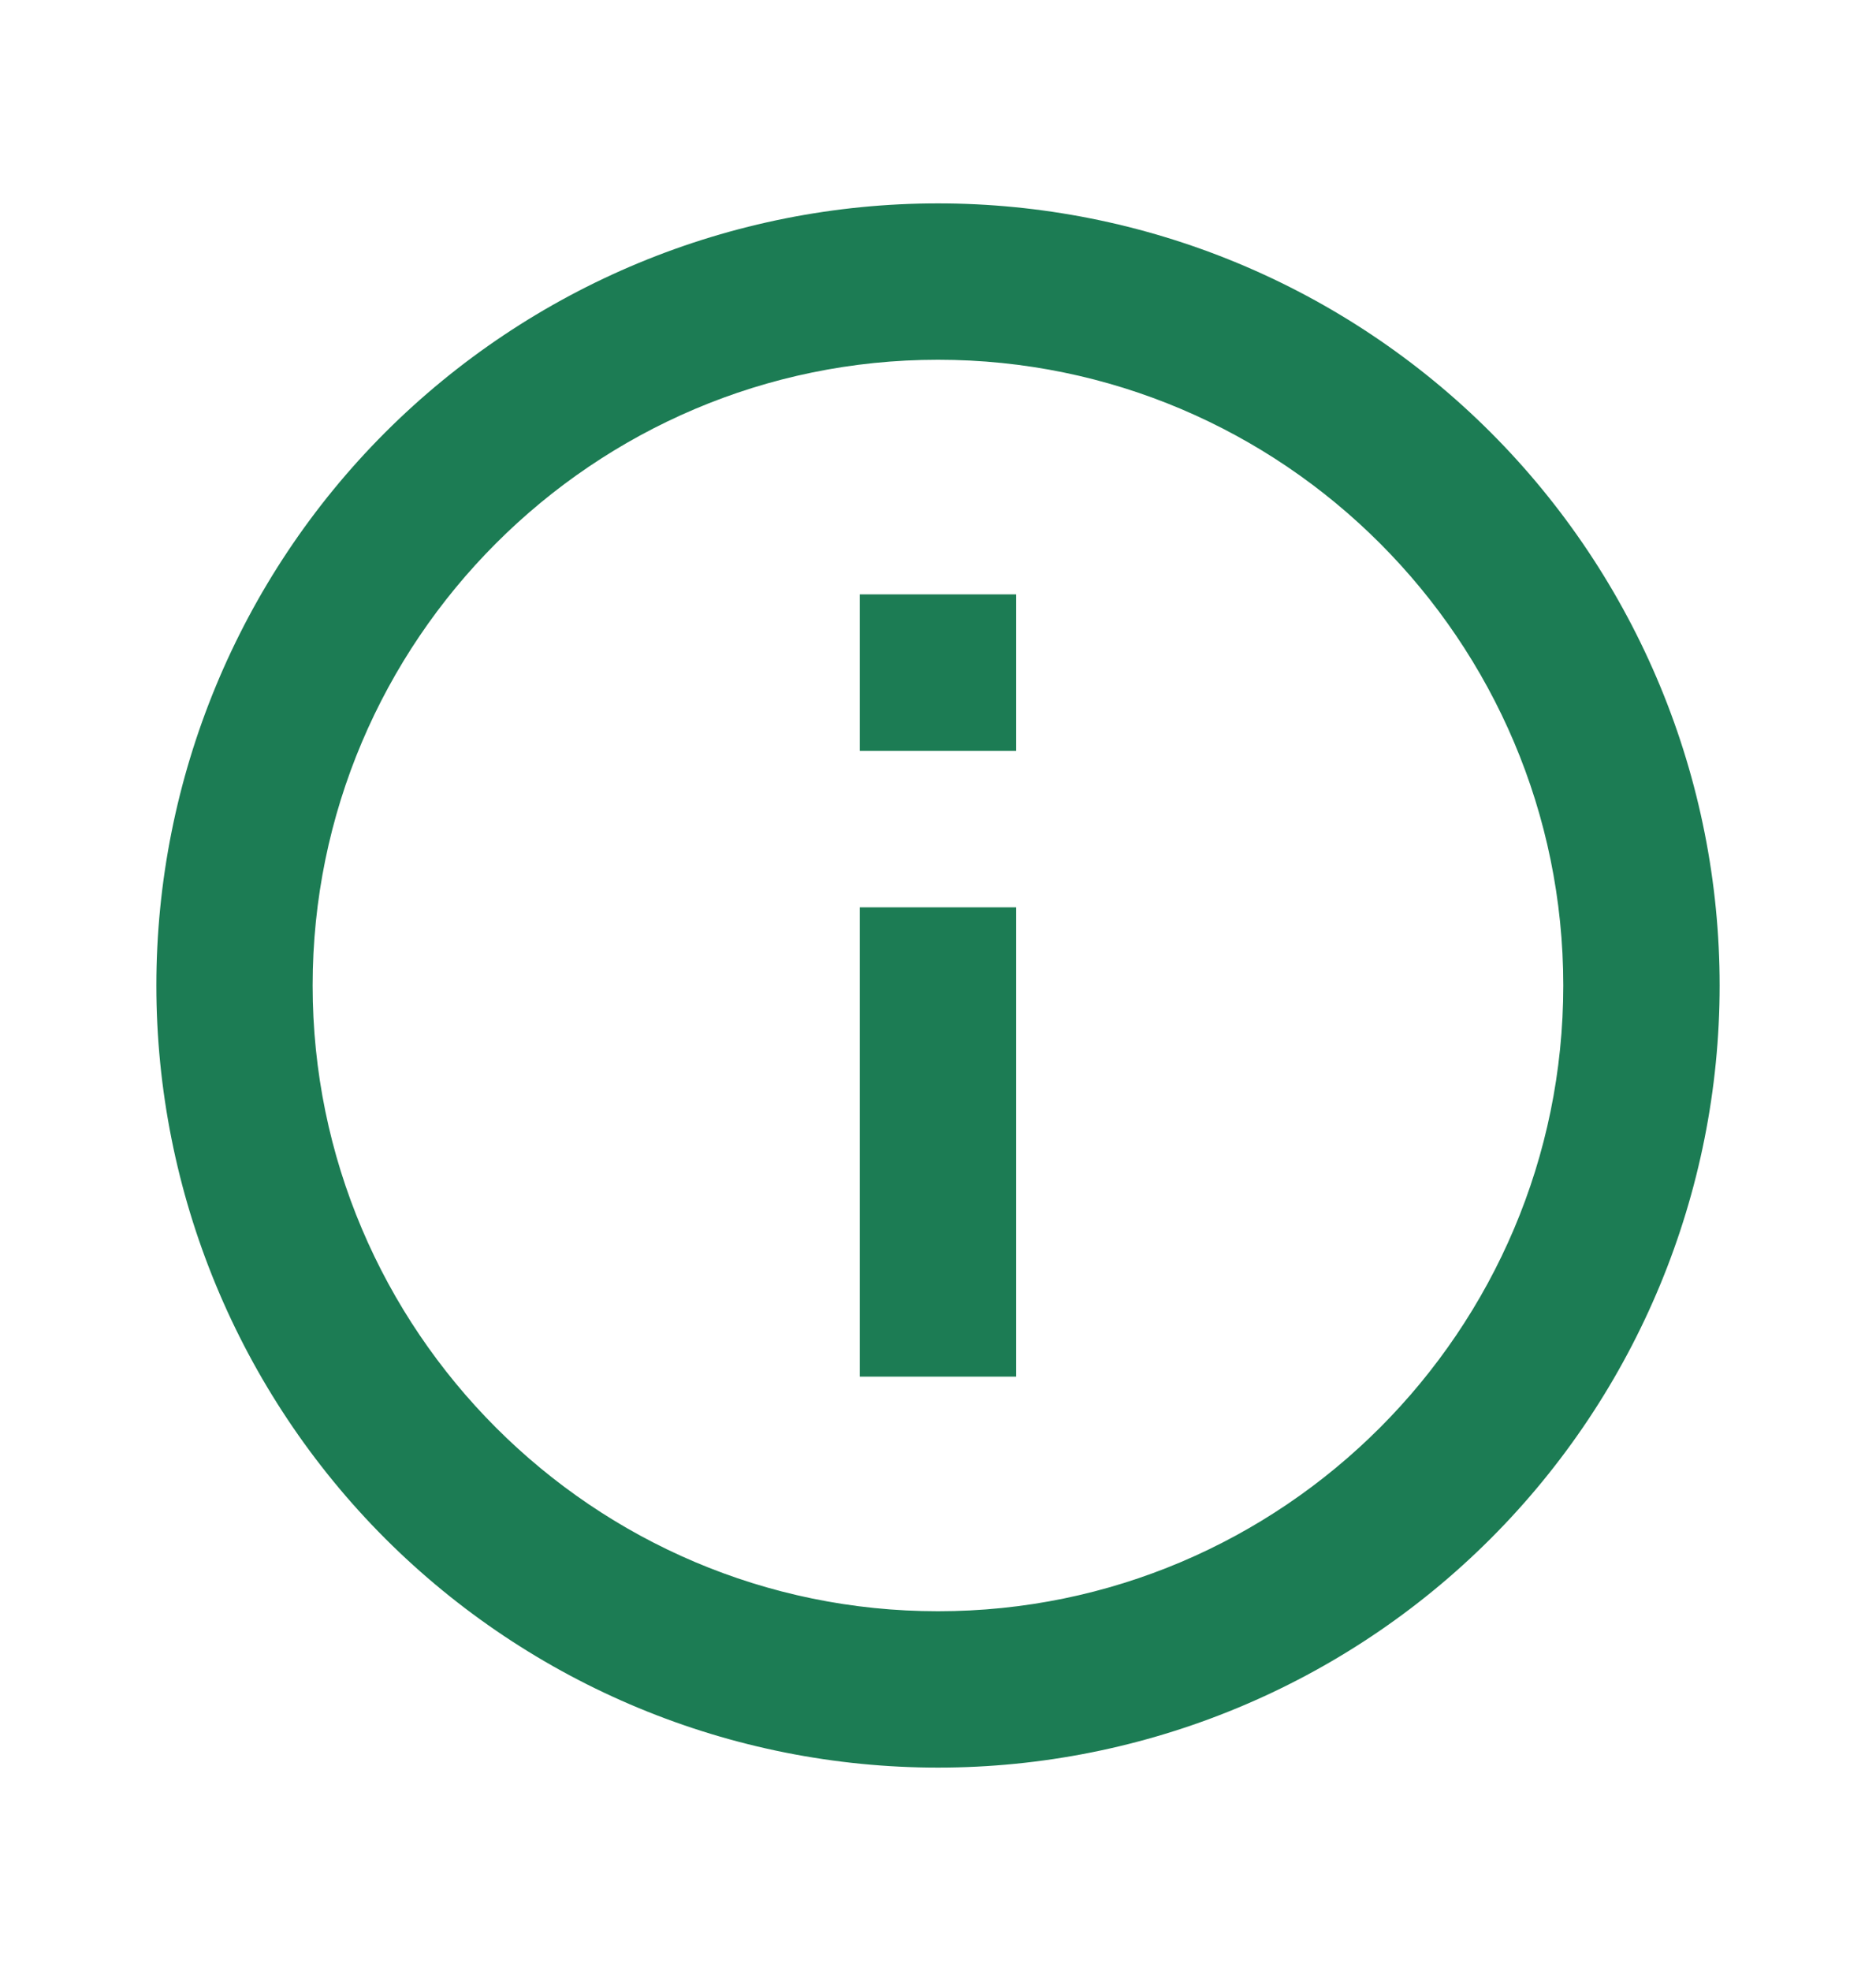 <?xml version="1.0" encoding="UTF-8" standalone="no"?><svg width='20' height='21' viewBox='0 0 20 21' fill='none' xmlns='http://www.w3.org/2000/svg'>
<path d='M9.166 8H10.833V6.333H9.166M10 17.167C6.325 17.167 3.333 14.175 3.333 10.5C3.333 6.825 6.325 3.833 10 3.833C13.675 3.833 16.666 6.825 16.666 10.5C16.666 14.175 13.675 17.167 10 17.167ZM10 2.167C8.905 2.167 7.822 2.382 6.811 2.801C5.8 3.22 4.881 3.834 4.107 4.607C2.544 6.17 1.667 8.29 1.667 10.5C1.667 12.71 2.544 14.83 4.107 16.393C4.881 17.166 5.8 17.78 6.811 18.199C7.822 18.618 8.905 18.833 10 18.833C12.21 18.833 14.33 17.955 15.892 16.393C17.455 14.83 18.333 12.71 18.333 10.5C18.333 9.406 18.118 8.322 17.699 7.311C17.28 6.3 16.666 5.381 15.892 4.607C15.119 3.834 14.2 3.22 13.189 2.801C12.178 2.382 11.094 2.167 10 2.167ZM9.166 14.667H10.833V9.667H9.166V14.667Z' fill='#1C7C54'/>
</svg>

